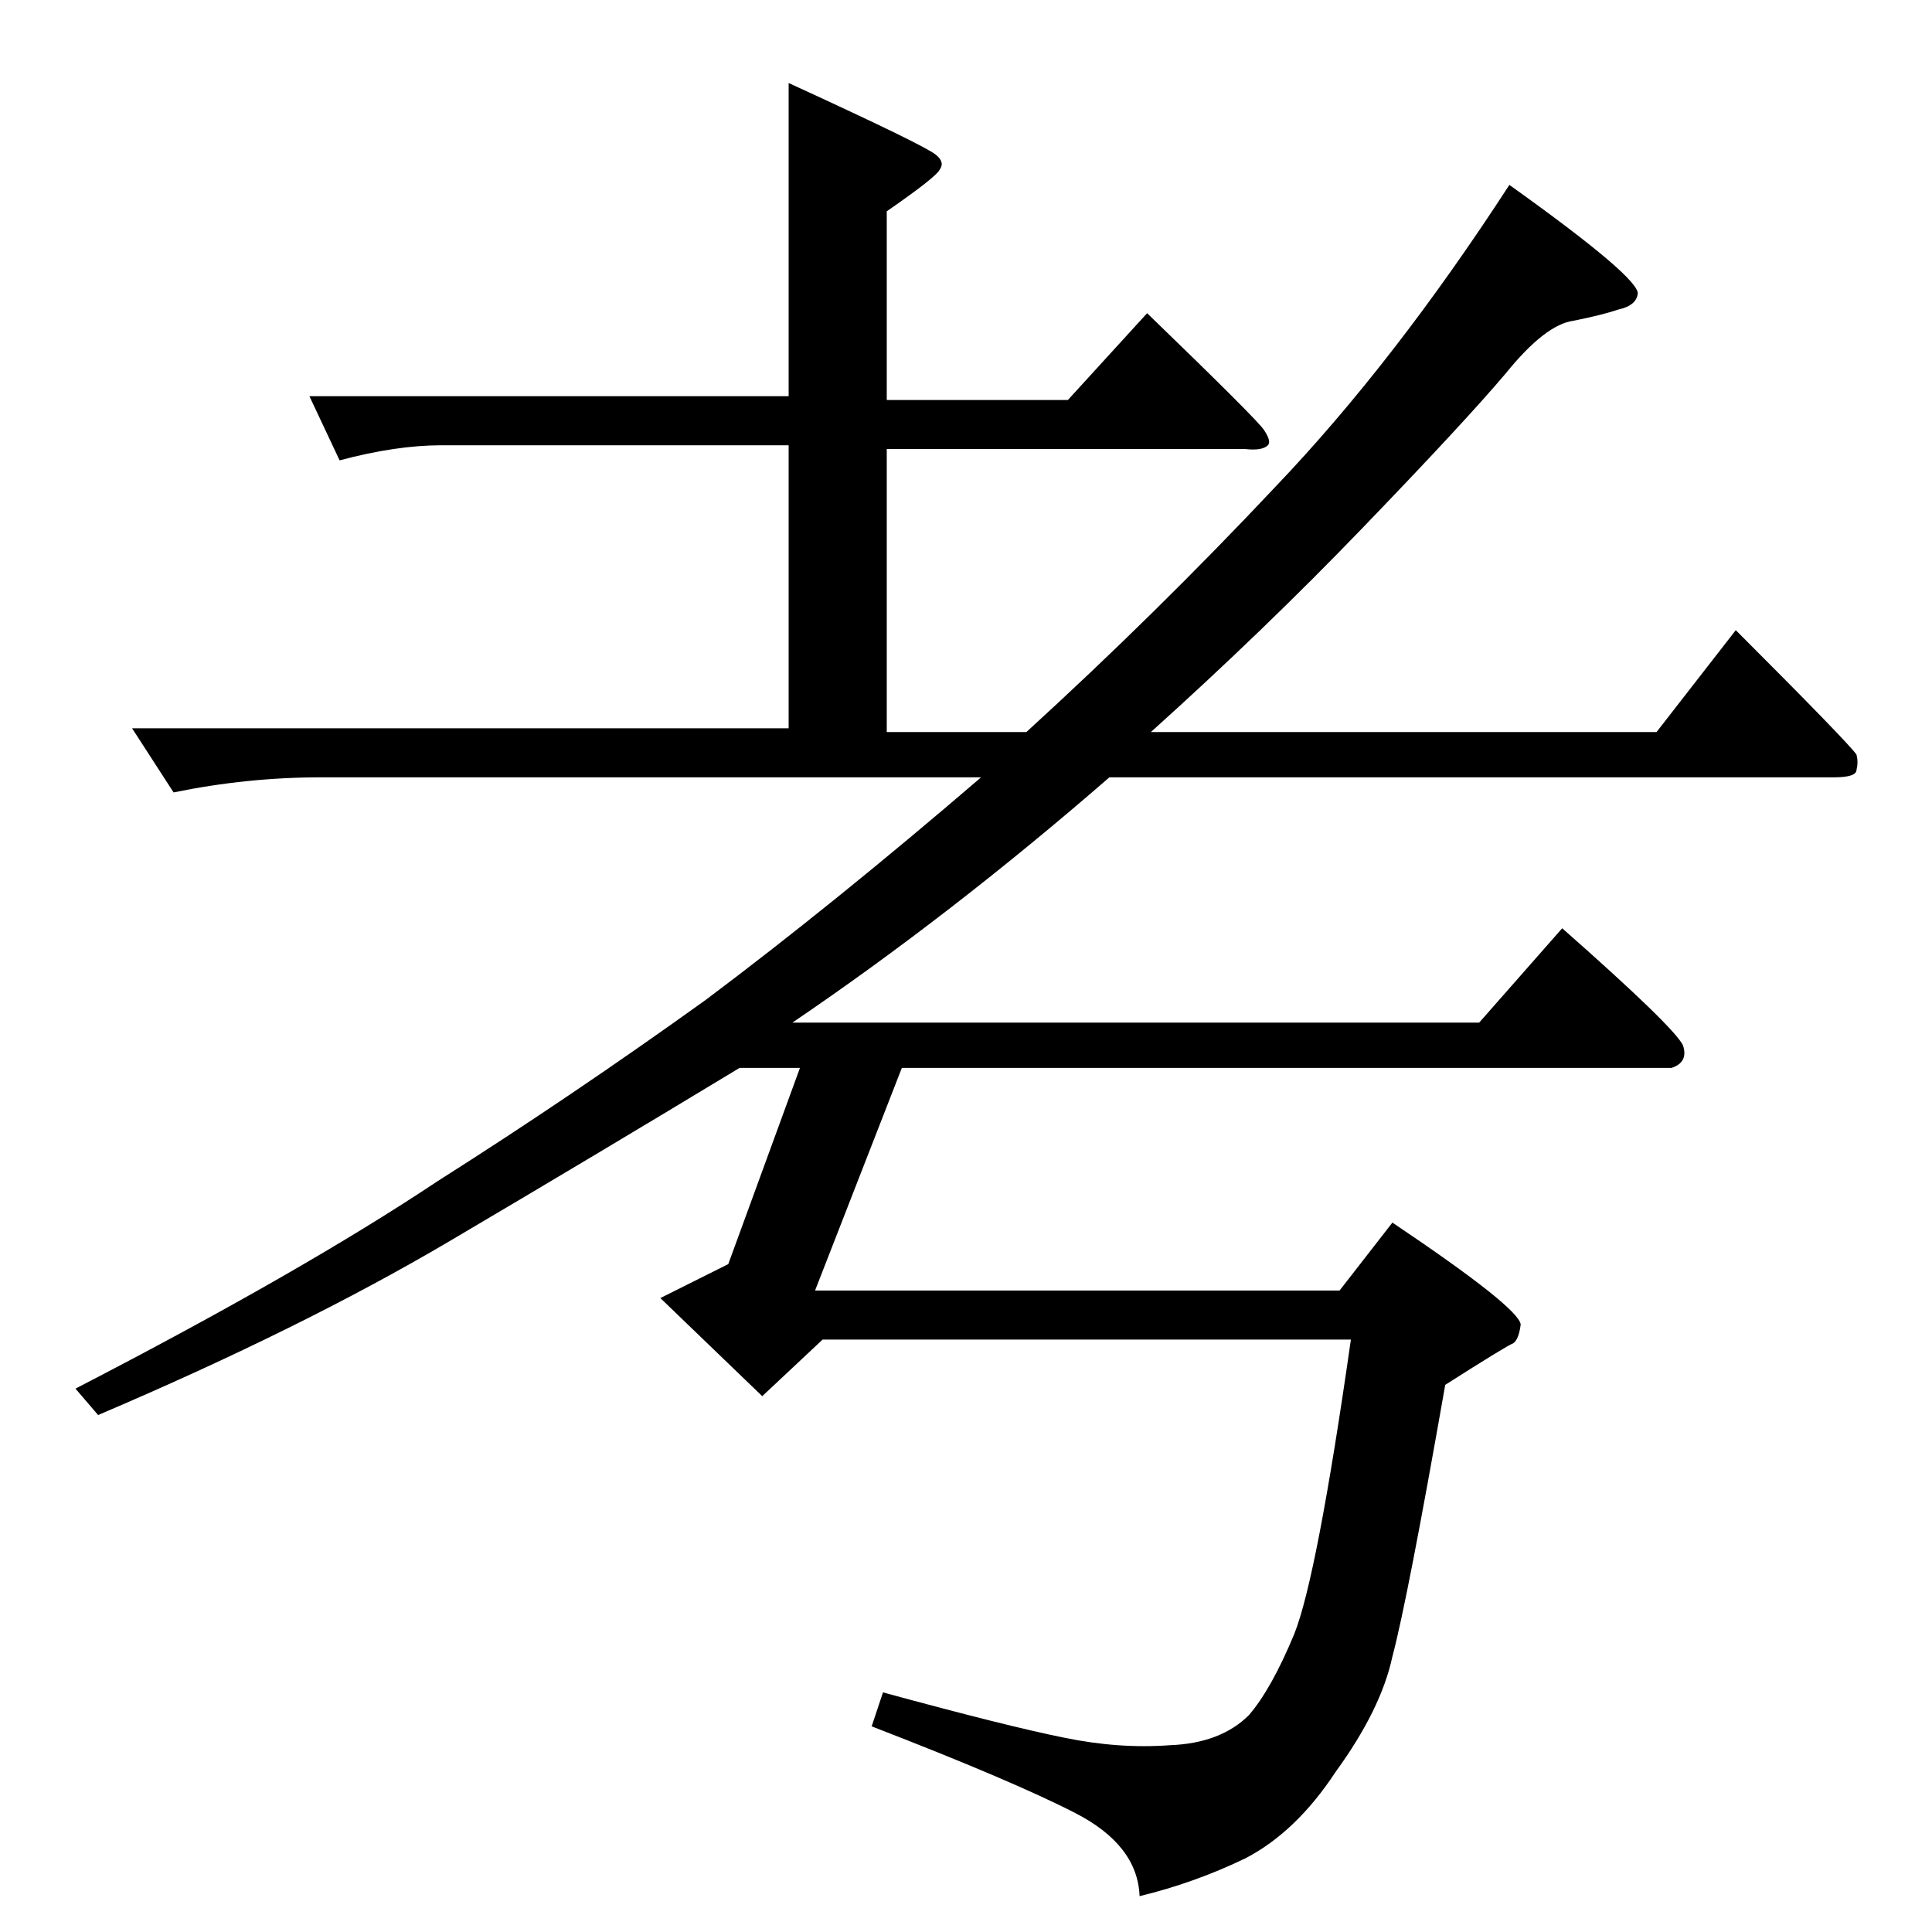 <?xml version="1.0" standalone="no"?>
<!DOCTYPE svg PUBLIC "-//W3C//DTD SVG 1.1//EN" "http://www.w3.org/Graphics/SVG/1.1/DTD/svg11.dtd" >
<svg xmlns="http://www.w3.org/2000/svg" xmlns:xlink="http://www.w3.org/1999/xlink" version="1.1" viewBox="0 -205 1024 1024">
  <g transform="matrix(1 0 0 -1 0 819)">
   <path fill="currentColor"
d="M392 458q-76 -46 -154 -92t-186 -92l-12 14q120 62 192 110q71 45 142 96q68 51 146 118h-350q-39 0 -78 -8l-22 34h348v150h-184q-24 0 -54 -8l-16 34h254v166q72 -33 78 -38q5 -4 2 -8q-2 -4 -28 -22v-100h96l42 46q59 -57 62 -62q4 -6 2 -8q-3 -3 -12 -2h-190v-150h74
q69 63 132 130q63 66 124 160q70 -50 68 -58q-1 -6 -10 -8q-9 -3 -24 -6q-15 -2 -36 -28q-22 -26 -76 -82q-52 -54 -112 -108h268l42 54q60 -60 64 -66q1 -4 0 -8q0 -4 -12 -4h-384q-84 -73 -168 -130h364l44 50q59 -52 64 -62q3 -9 -6 -12h-408l-46 -118h278l28 36
q67 -45 68 -54q-1 -8 -4 -10q-3 -1 -36 -22q-20 -114 -28 -144q-6 -28 -30 -61q-21 -32 -48 -46q-27 -13 -56 -20q-1 27 -34 44t-108 46l6 18q66 -18 96 -24q29 -6 56 -4q27 1 42 16q12 14 24 43q12 30 30 156h-280l-32 -30l-54 52l36 18l38 104h-32v0v0z" />
  </g>

</svg>
